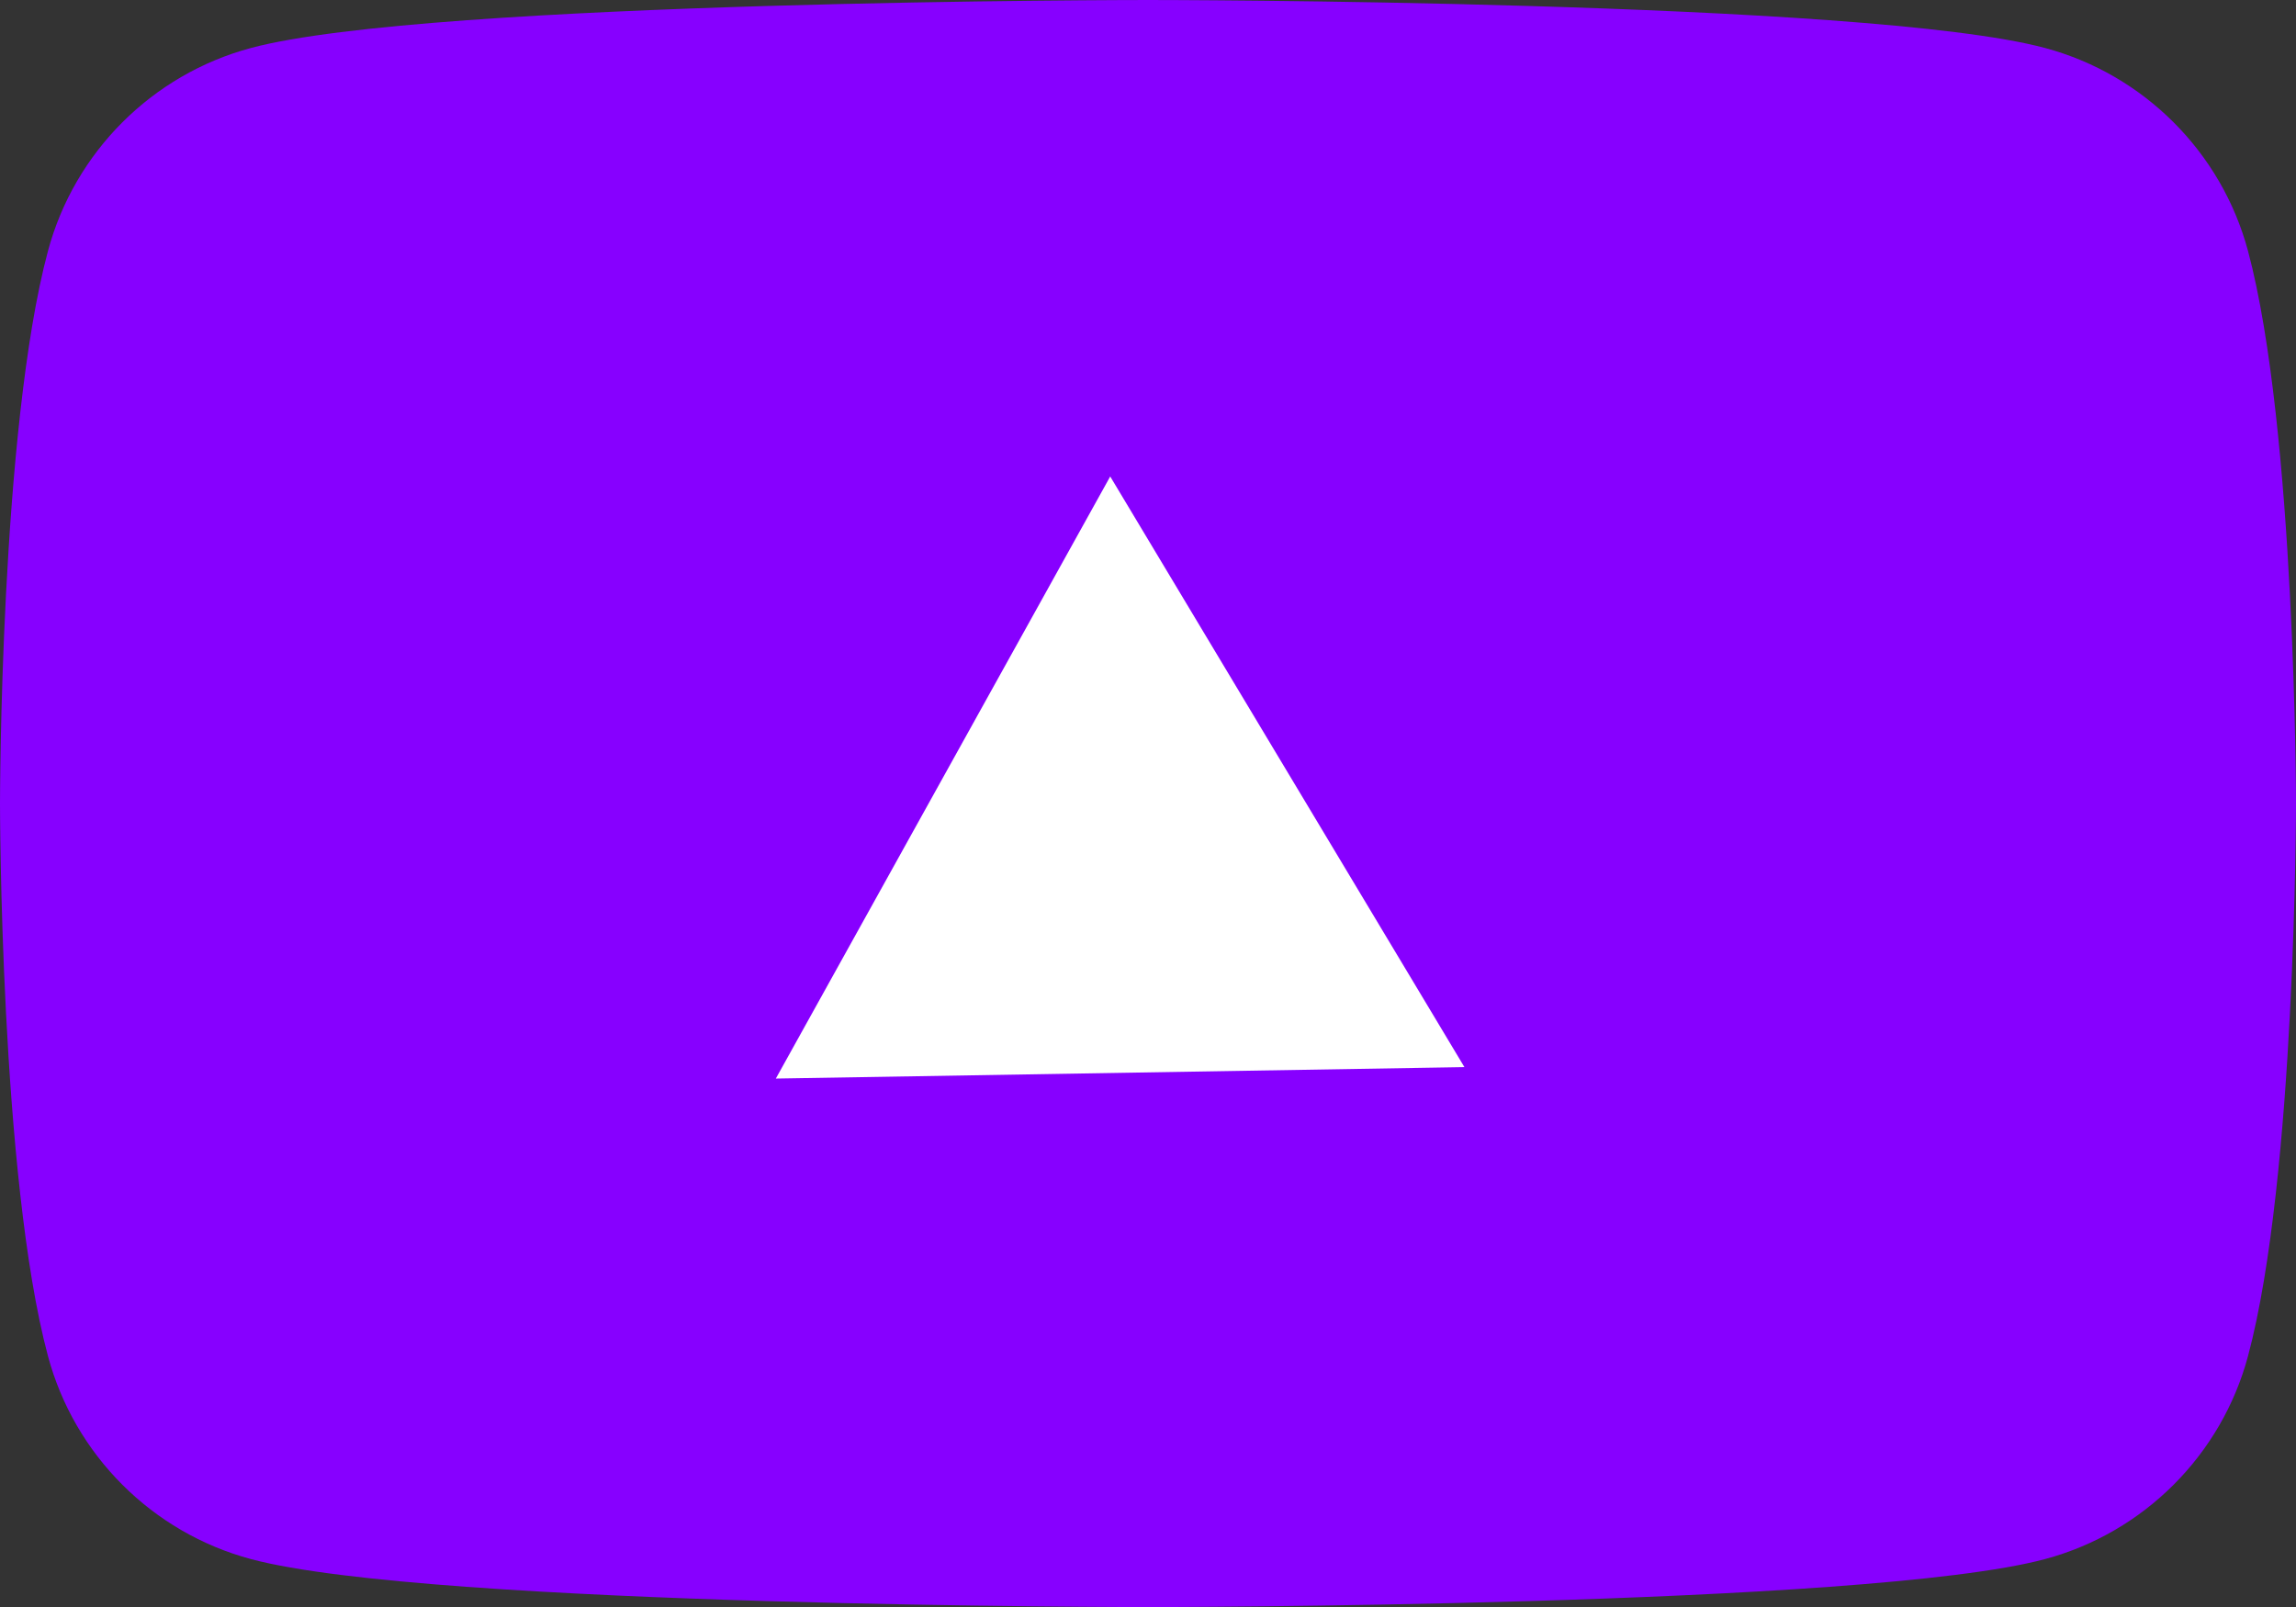 <?xml version="1.0" encoding="utf-8"?>
<svg viewBox="409.284 277.792 163.279 114.301" xmlns="http://www.w3.org/2000/svg">
  <rect x="409.284" y="277.792" width="163.279" height="114.301" fill="#333333" stroke="none"/>
  <path d="M27.973 3.123C27.643 1.893 26.677 0.927 25.447 0.597C23.22 2.24288e-07 14.285 0 14.285 0C14.285 0 5.35 2.24288e-07 3.123 0.597C1.893 0.927 0.927 1.893 0.597 3.123C2.24288e-07 5.35 0 10 0 10C0 10 2.24288e-07 14.65 0.597 16.877C0.927 18.107 1.893 19.073 3.123 19.403C5.35 20 14.285 20 14.285 20C14.285 20 23.22 20 25.447 19.403C26.677 19.073 27.643 18.107 27.973 16.877C28.57 14.65 28.57 10 28.57 10C28.57 10 28.568 5.35 27.973 3.123Z" class="style-scope yt-icon" style="fill: rgb(135, 0, 255);" transform="matrix(5.715, 0, 0, 5.715, 409.284, 277.792)"/>
  <path d="M 10.165 13.925 L 17.588 9.64 L 10.165 5.355 L 10.165 13.925 Z" class="style-scope yt-icon" fill="white" style="transform-origin: 13.877px 9.64px;" transform="matrix(-0.095, -5.714, 5.714, -0.095, 474.712, 323.245)"/>
</svg>